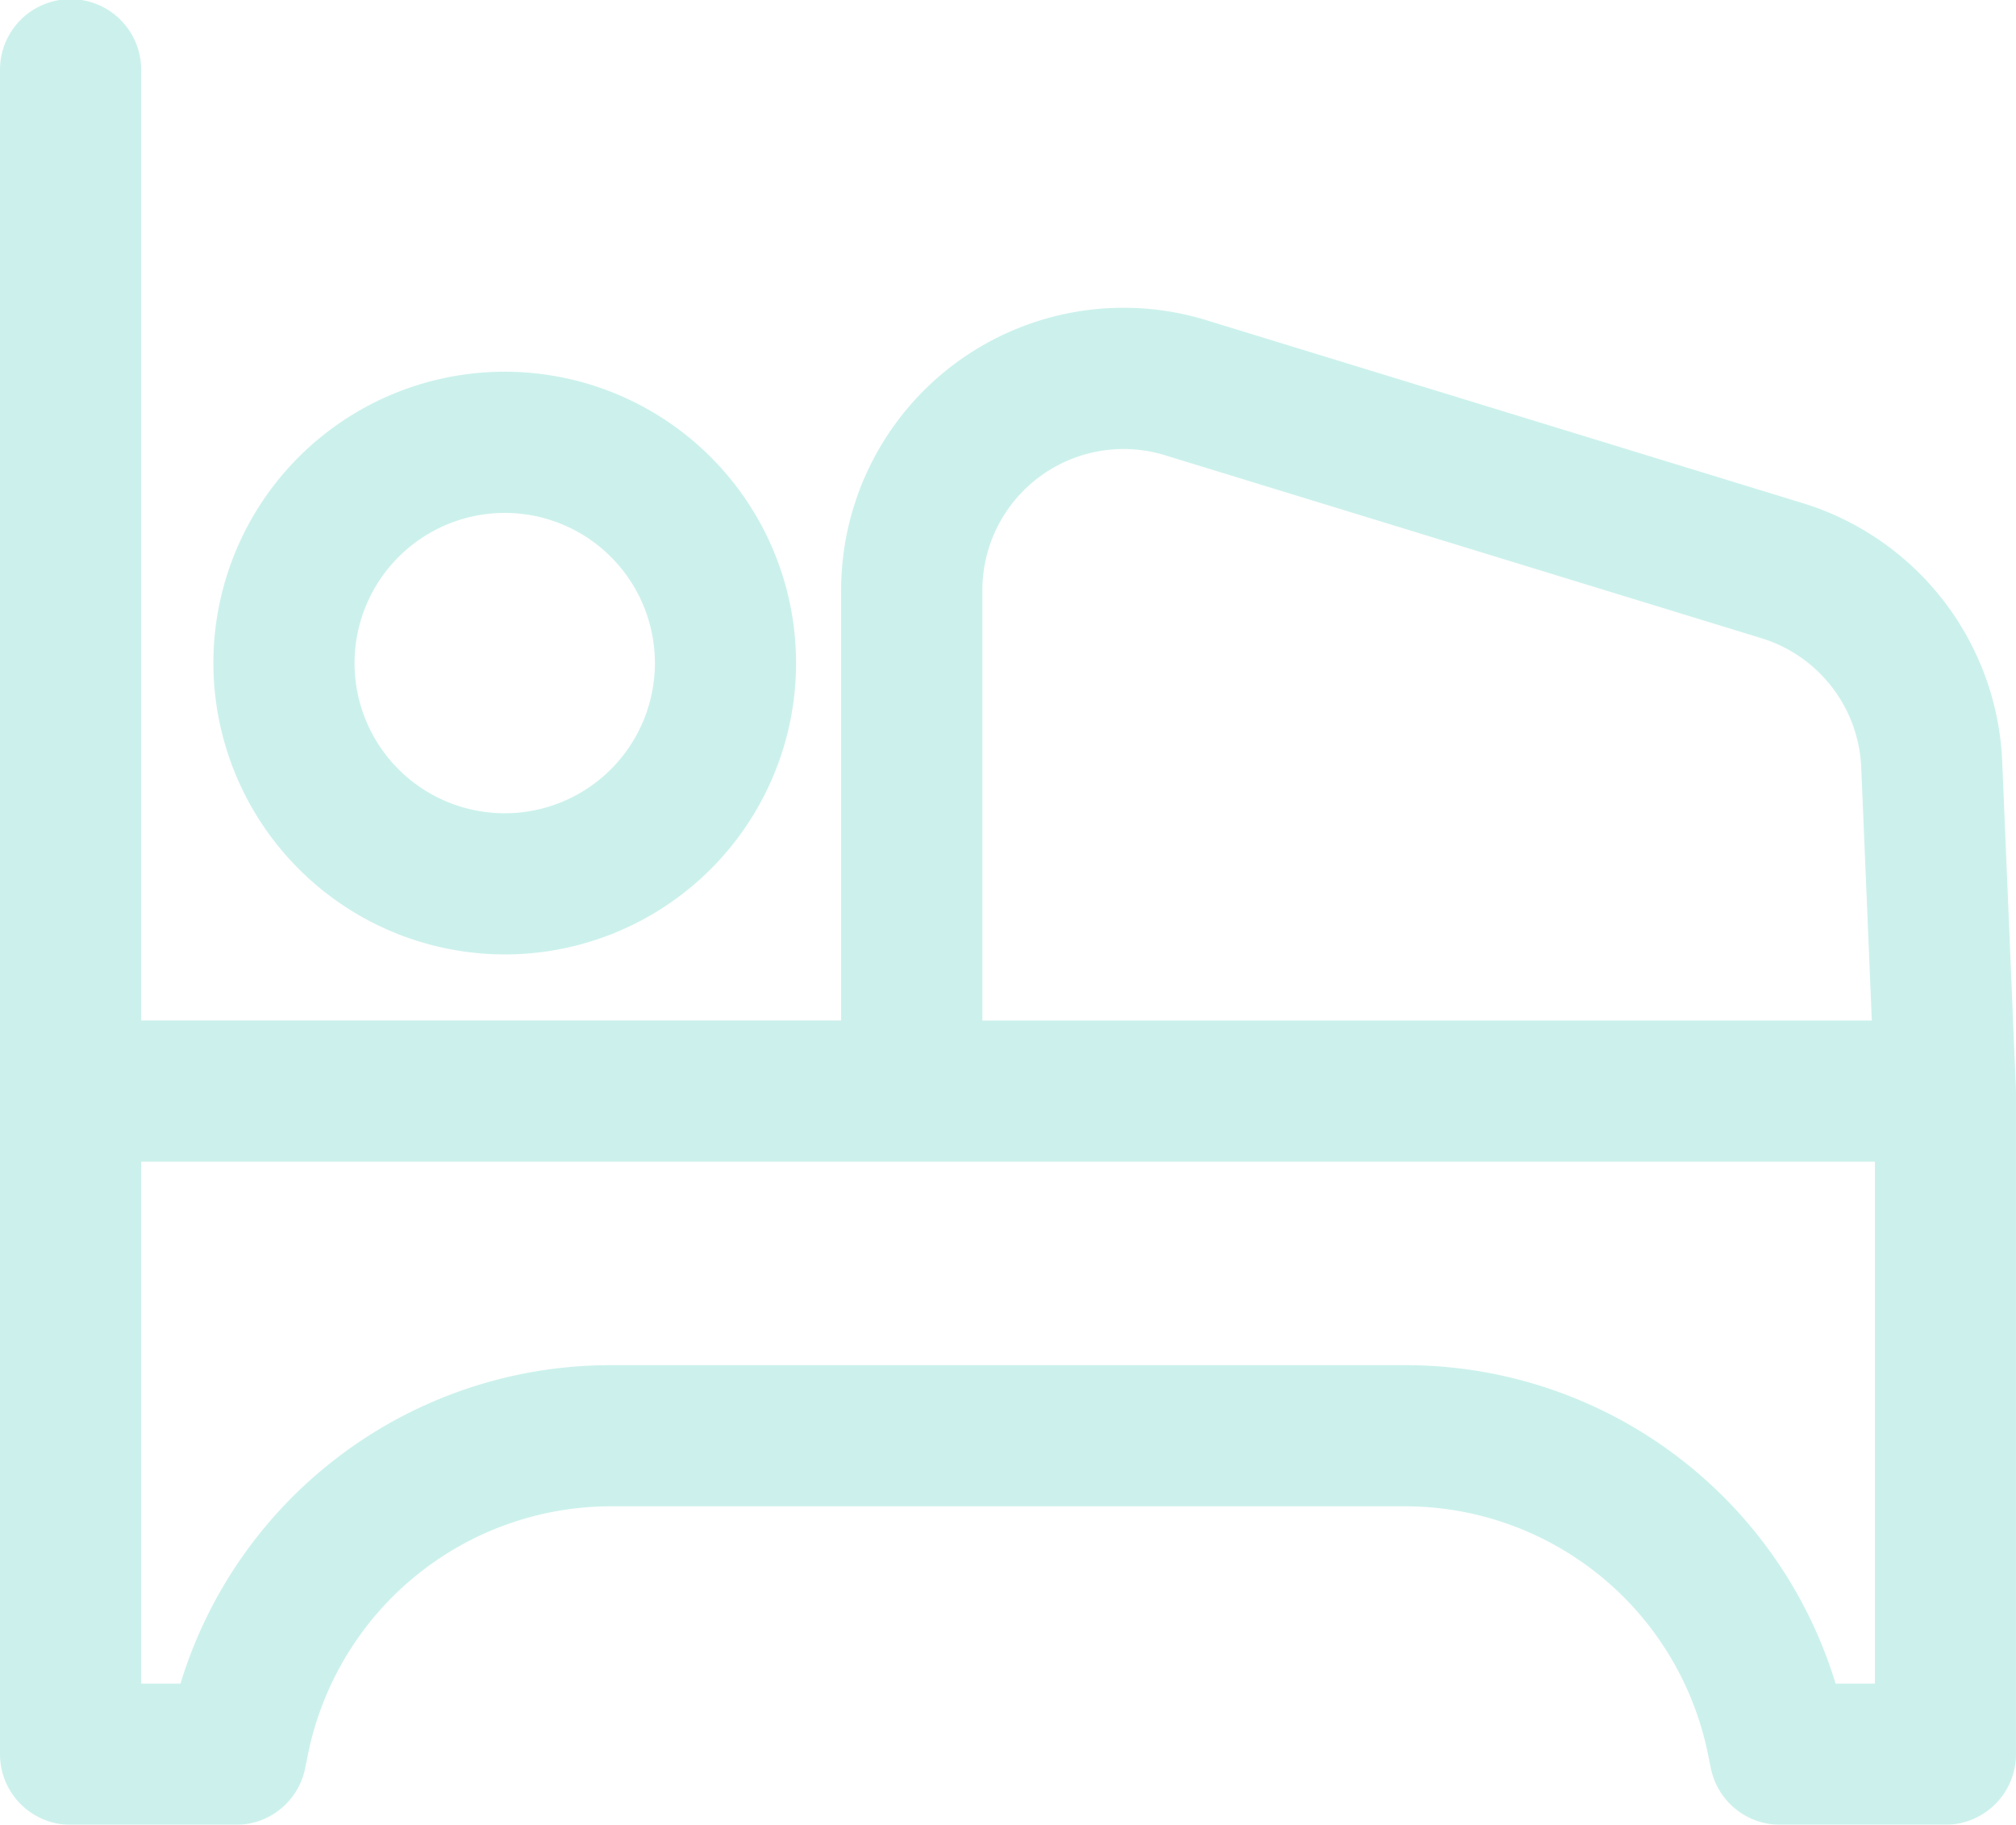 <svg xmlns="http://www.w3.org/2000/svg" width="195.007" height="176.5" viewBox="0 0 195.007 176.5">
  <g id="Layer_2" transform="translate(-27.5 -49.19)" opacity="0.2">
    <g id="Group_688" data-name="Group 688" transform="translate(27.5 49.19)">
      <path id="Path_439" data-name="Path 439" d="M104.051,189.811a28.181,28.181,0,1,0-28.181-28.18A28.212,28.212,0,0,0,104.051,189.811Zm0-42.706a14.526,14.526,0,1,1-14.526,14.526A14.542,14.542,0,0,1,104.051,147.105Z" transform="translate(-55.23 -97.495)" fill="#00b89f"/>
      <path id="Path_440" data-name="Path 440" d="M34.328,225.69h16a6.821,6.821,0,0,0,6.687-5.458l.307-1.511a29.924,29.924,0,0,1,29.213-23.837H163.47a29.924,29.924,0,0,1,29.213,23.837l.307,1.506a6.829,6.829,0,0,0,6.687,5.458h16a6.826,6.826,0,0,0,6.828-6.828V154.722c0-.047,0-.1-.009-.145s0-.094,0-.141l-1.323-31.6a27.363,27.363,0,0,0-19.283-24.976l-57.7-17.7a27.319,27.319,0,0,0-35.328,26.12v41.614H41.155V56.018a6.828,6.828,0,1,0-13.655,0V218.862A6.826,6.826,0,0,0,34.328,225.69Zm174.528-13.655h-3.8a43.463,43.463,0,0,0-41.584-30.8H86.541a43.463,43.463,0,0,0-41.584,30.8h-3.8V161.55h167.7Zm-86.33-105.75a13.658,13.658,0,0,1,17.666-13.062l57.7,17.7a13.681,13.681,0,0,1,9.644,12.49l1.024,24.489H122.526Z" transform="translate(-27.5 -49.19)" fill="#00b89f"/>
    </g>
  </g>
</svg>
